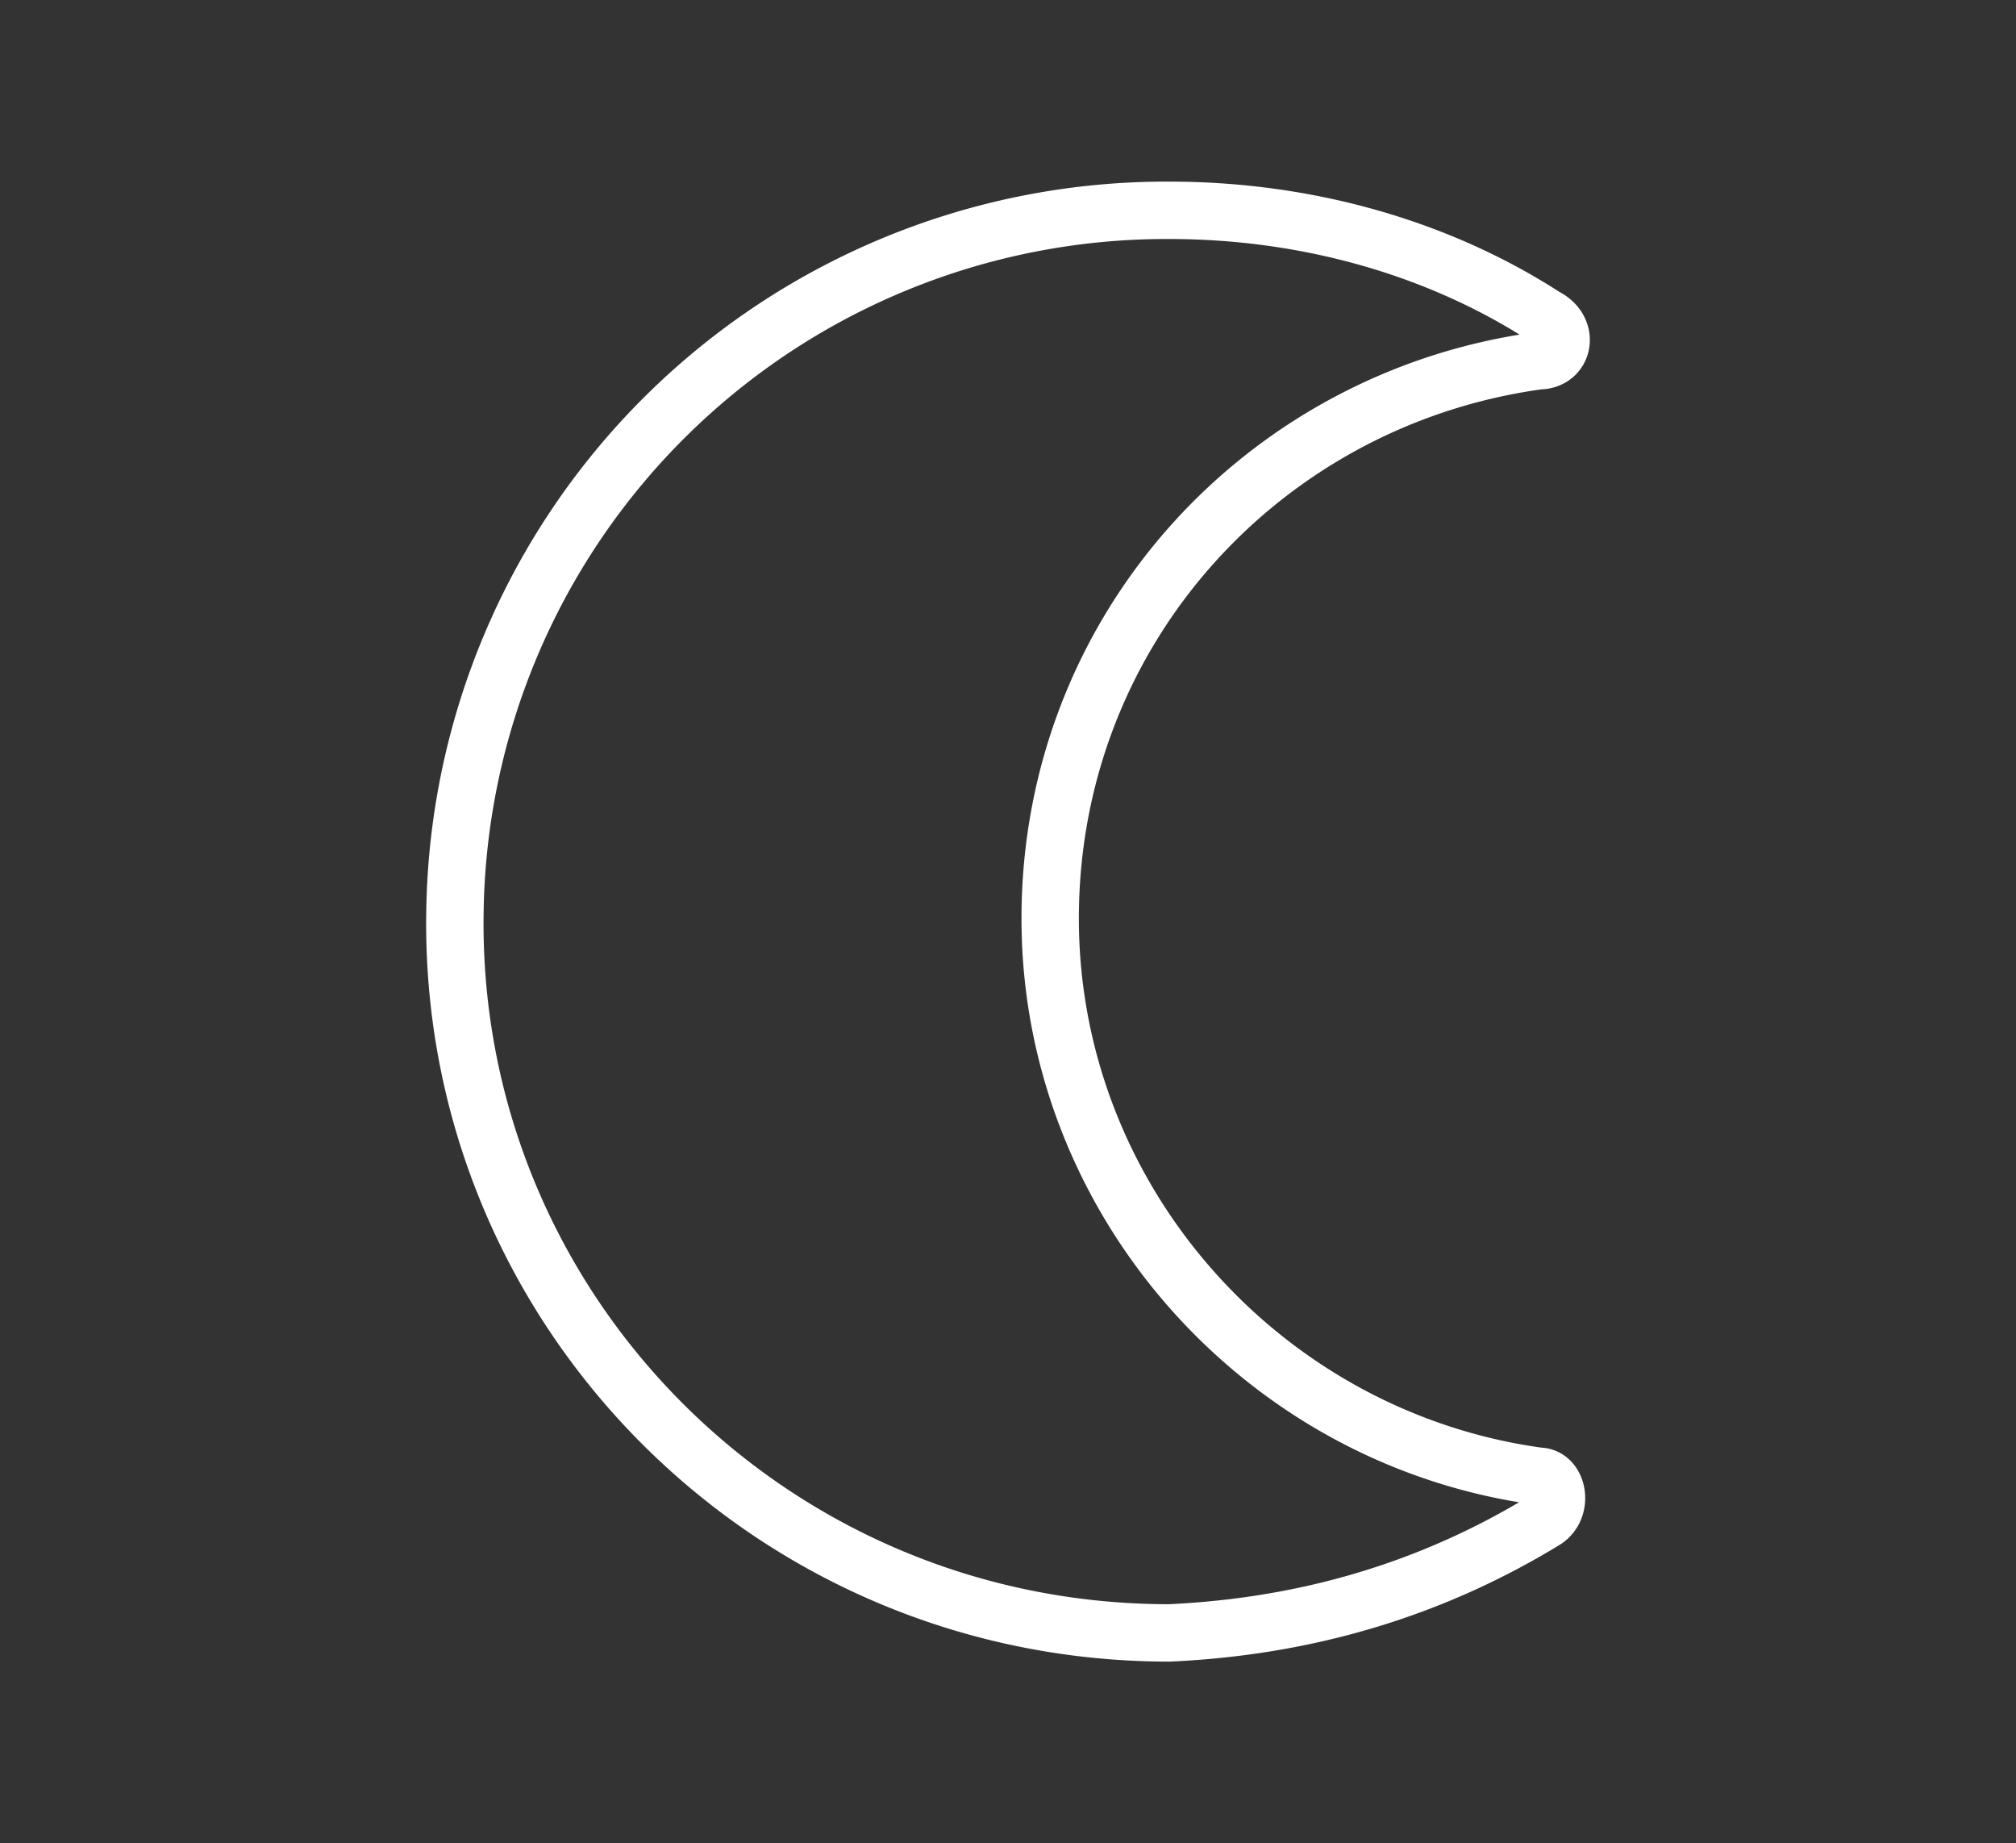 <svg xmlns="http://www.w3.org/2000/svg" viewBox="0 0 562.12 513.84"><rect x="0" y="0" width="562.12" height="513.84" fill="#333333" stroke="none"/><defs><style>.cls-1{fill:none;stroke:#fff;stroke-linecap:round;stroke-linejoin:round;stroke-width:16px;}</style></defs><title>time_icon</title><g id="Layer_2" data-name="Layer 2"><path class="cls-1" d="M429.1,411.54c-76.87-10.49-136.28-76.88-136.28-155.49,0-80.37,59.41-145,136.28-155.49,7,0,8.73-8.74,1.74-12.23-29.7-19.22-66.39-29.7-104.82-29.7A198.36,198.36,0,0,0,126.85,254.3C125.1,364.36,214.21,455.21,326,455.21q57.64-2.61,104.82-31.44C436.08,420.27,434.34,411.54,429.1,411.54Z"/></g></svg>